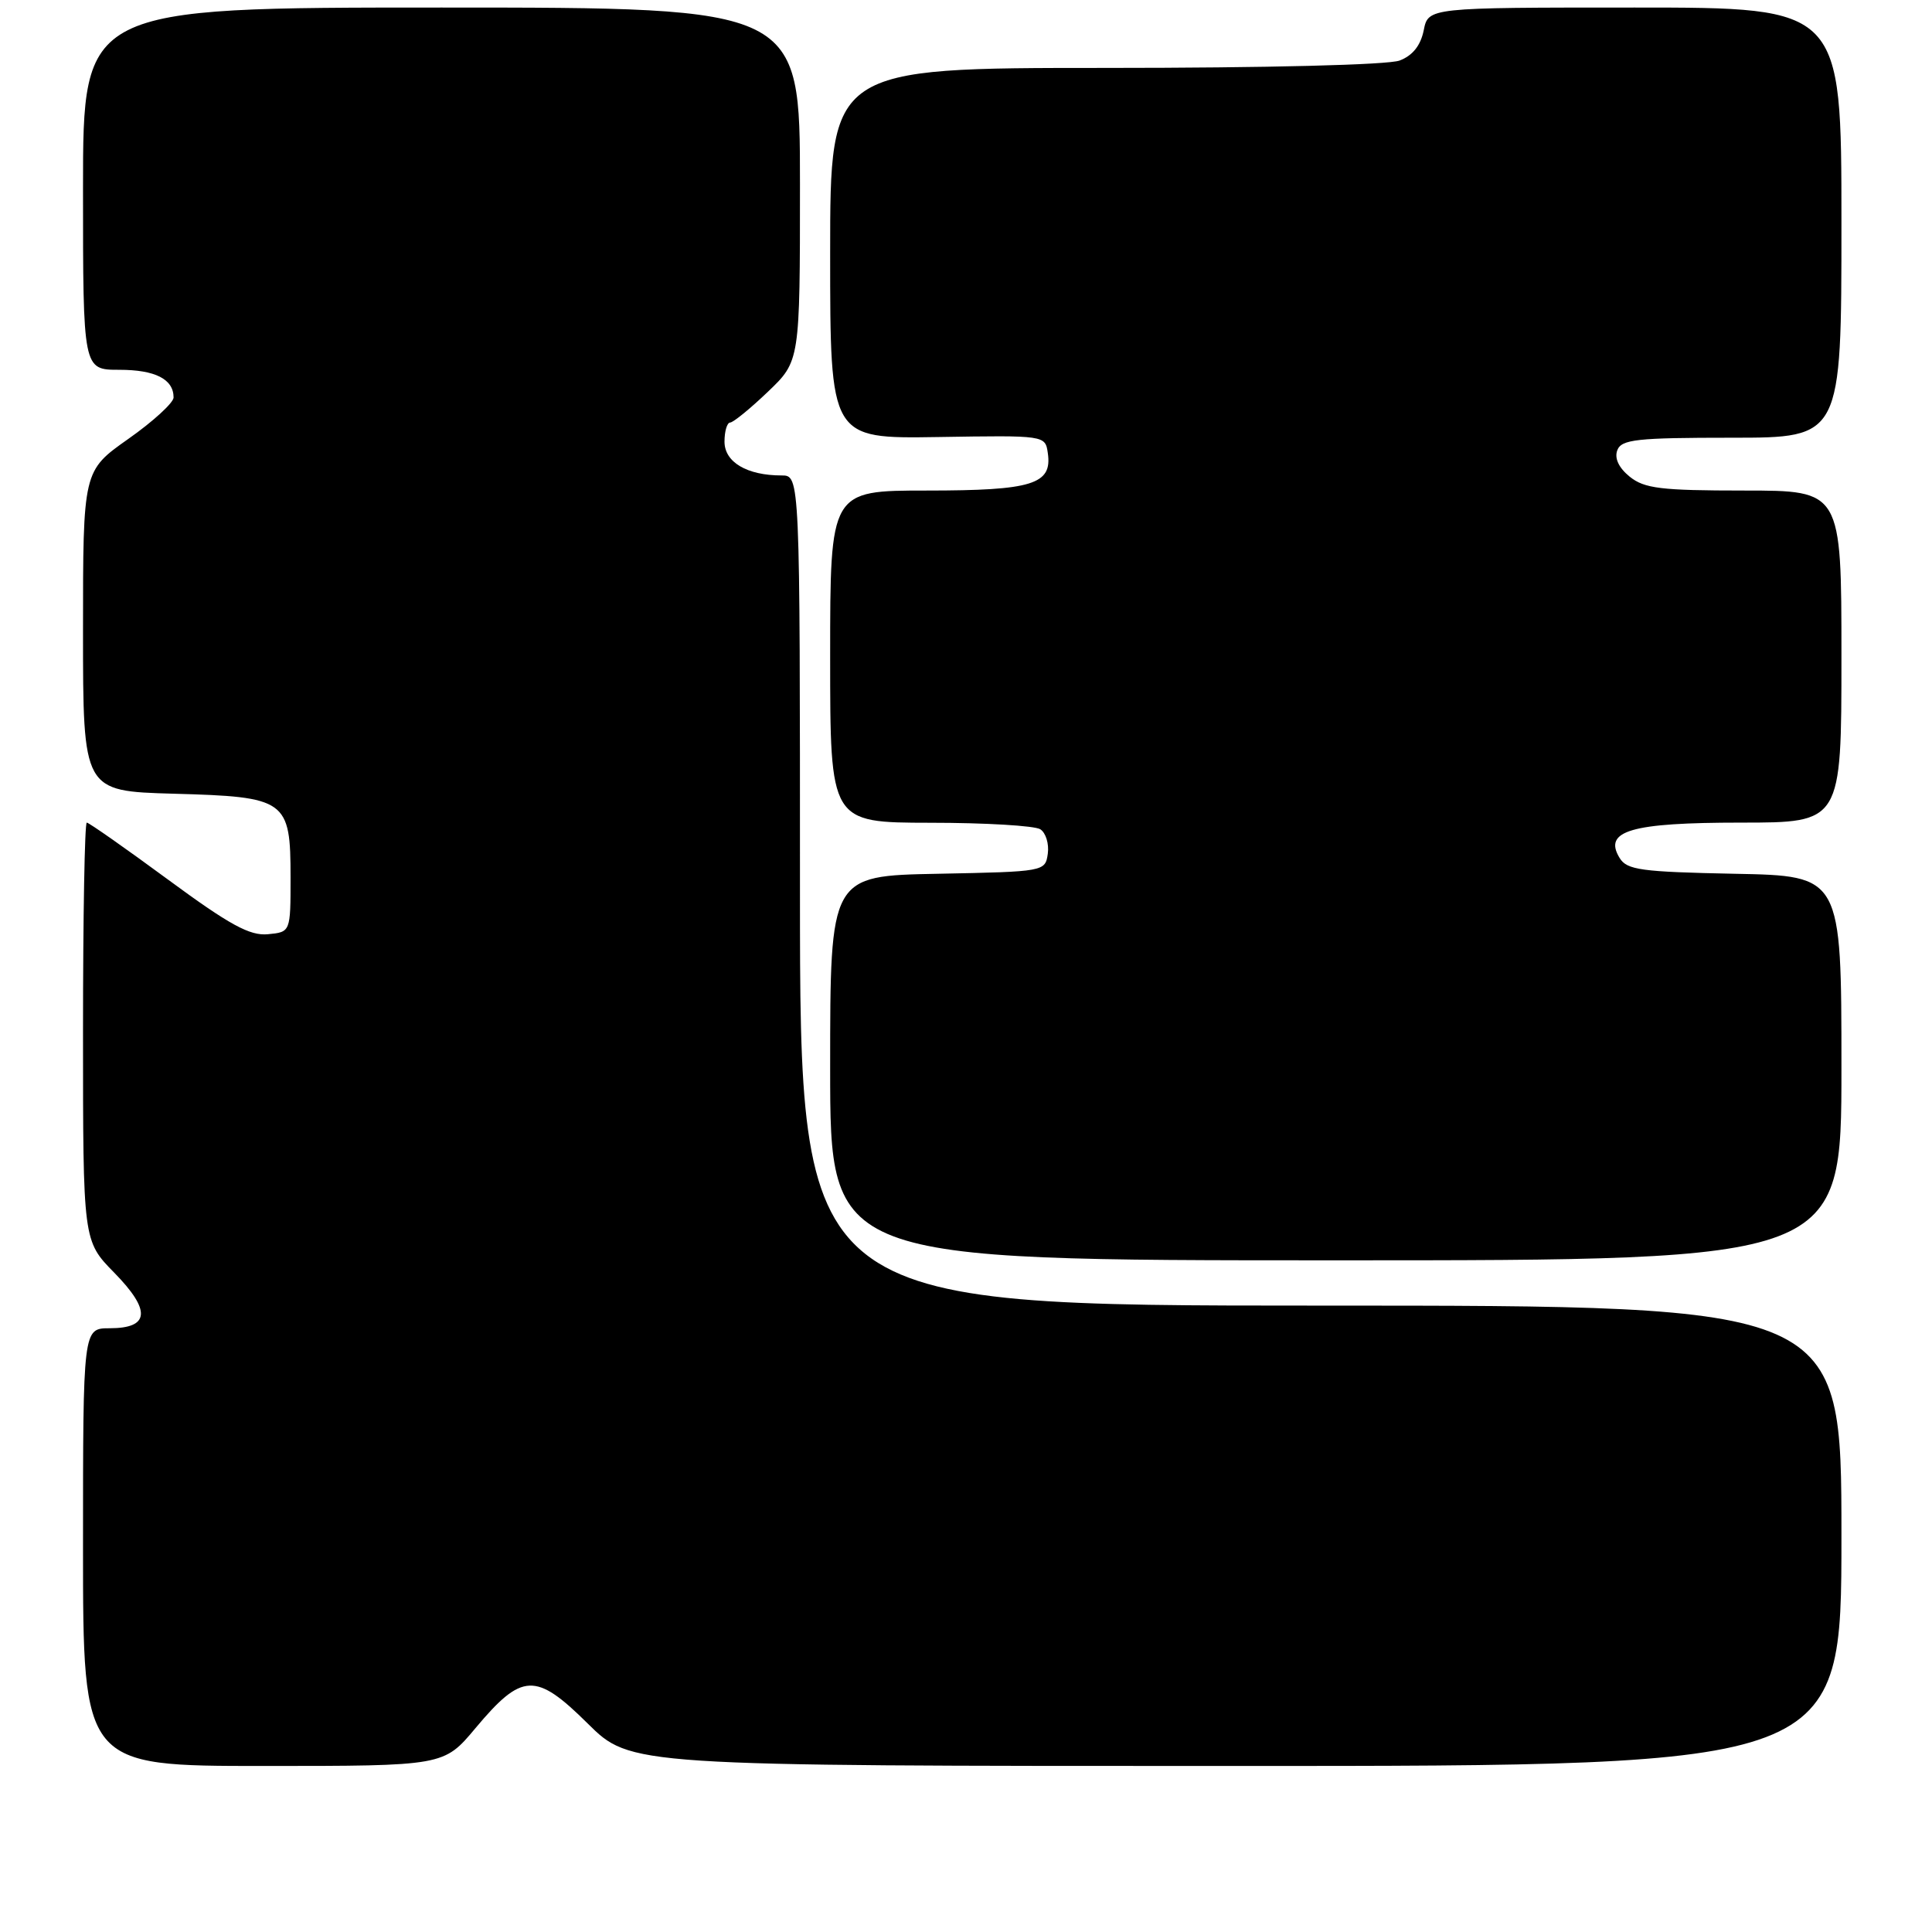 <?xml version="1.0" encoding="UTF-8" standalone="no"?>
<!DOCTYPE svg PUBLIC "-//W3C//DTD SVG 1.1//EN" "http://www.w3.org/Graphics/SVG/1.1/DTD/svg11.dtd" >
<svg xmlns="http://www.w3.org/2000/svg" xmlns:xlink="http://www.w3.org/1999/xlink" version="1.1" viewBox="0 0 256 256">
 <g >
 <path fill="currentColor"
d=" M 63.00 228.99 C 69.18 221.62 70.97 221.54 77.87 228.37 C 83.56 234.00 83.56 234.00 163.78 234.00 C 244.00 234.00 244.00 234.00 244.00 203.50 C 244.00 173.00 244.00 173.00 175.00 173.00 C 106.00 173.00 106.00 173.00 106.00 118.00 C 106.00 63.00 106.00 63.00 103.57 63.00 C 98.98 63.00 96.00 61.24 96.00 58.52 C 96.00 57.14 96.34 56.00 96.75 55.99 C 97.16 55.98 99.41 54.15 101.75 51.91 C 106.00 47.85 106.00 47.85 106.00 24.42 C 106.00 1.00 106.00 1.00 58.50 1.00 C 11.00 1.00 11.00 1.00 11.00 25.00 C 11.00 49.00 11.00 49.00 15.80 49.00 C 20.57 49.00 23.00 50.24 23.00 52.67 C 23.00 53.36 20.30 55.84 17.00 58.16 C 11.00 62.39 11.00 62.39 11.00 83.61 C 11.00 104.83 11.00 104.83 22.97 105.17 C 37.97 105.58 38.50 105.96 38.50 116.28 C 38.50 123.50 38.50 123.50 35.50 123.79 C 33.10 124.02 30.44 122.57 22.25 116.54 C 16.61 112.39 11.77 109.00 11.50 109.00 C 11.22 109.00 11.00 121.47 11.00 136.71 C 11.00 164.42 11.00 164.42 15.14 168.64 C 20.04 173.64 19.85 176.00 14.53 176.00 C 11.00 176.00 11.00 176.00 11.00 205.00 C 11.00 234.00 11.00 234.00 34.91 234.00 C 58.81 234.00 58.81 234.00 63.00 228.99 Z  M 244.00 141.53 C 244.00 116.05 244.00 116.05 229.86 115.78 C 217.47 115.53 215.58 115.28 214.61 113.69 C 212.40 110.08 216.09 109.00 230.69 109.00 C 244.00 109.00 244.00 109.00 244.00 87.00 C 244.00 65.00 244.00 65.00 231.11 65.00 C 220.07 65.00 217.89 64.73 215.94 63.16 C 214.49 61.98 213.90 60.72 214.30 59.66 C 214.85 58.22 216.87 58.00 229.47 58.00 C 244.00 58.00 244.00 58.00 244.00 29.50 C 244.00 1.00 244.00 1.00 216.62 1.00 C 189.25 1.00 189.25 1.00 188.65 4.02 C 188.24 6.03 187.19 7.36 185.46 8.02 C 183.93 8.60 167.90 9.00 146.43 9.00 C 110.00 9.00 110.00 9.00 110.00 33.57 C 110.00 58.13 110.00 58.13 124.25 57.91 C 138.50 57.68 138.50 57.68 138.84 60.03 C 139.45 64.18 136.80 65.00 122.81 65.00 C 110.00 65.00 110.00 65.00 110.00 87.00 C 110.00 109.00 110.00 109.00 123.25 109.02 C 130.54 109.02 137.10 109.41 137.84 109.88 C 138.57 110.34 139.02 111.80 138.84 113.11 C 138.50 115.49 138.42 115.50 124.25 115.78 C 110.00 116.05 110.00 116.05 110.00 141.53 C 110.00 167.00 110.00 167.00 177.00 167.00 C 244.00 167.00 244.00 167.00 244.00 141.53 Z "/>
</g>
</svg>